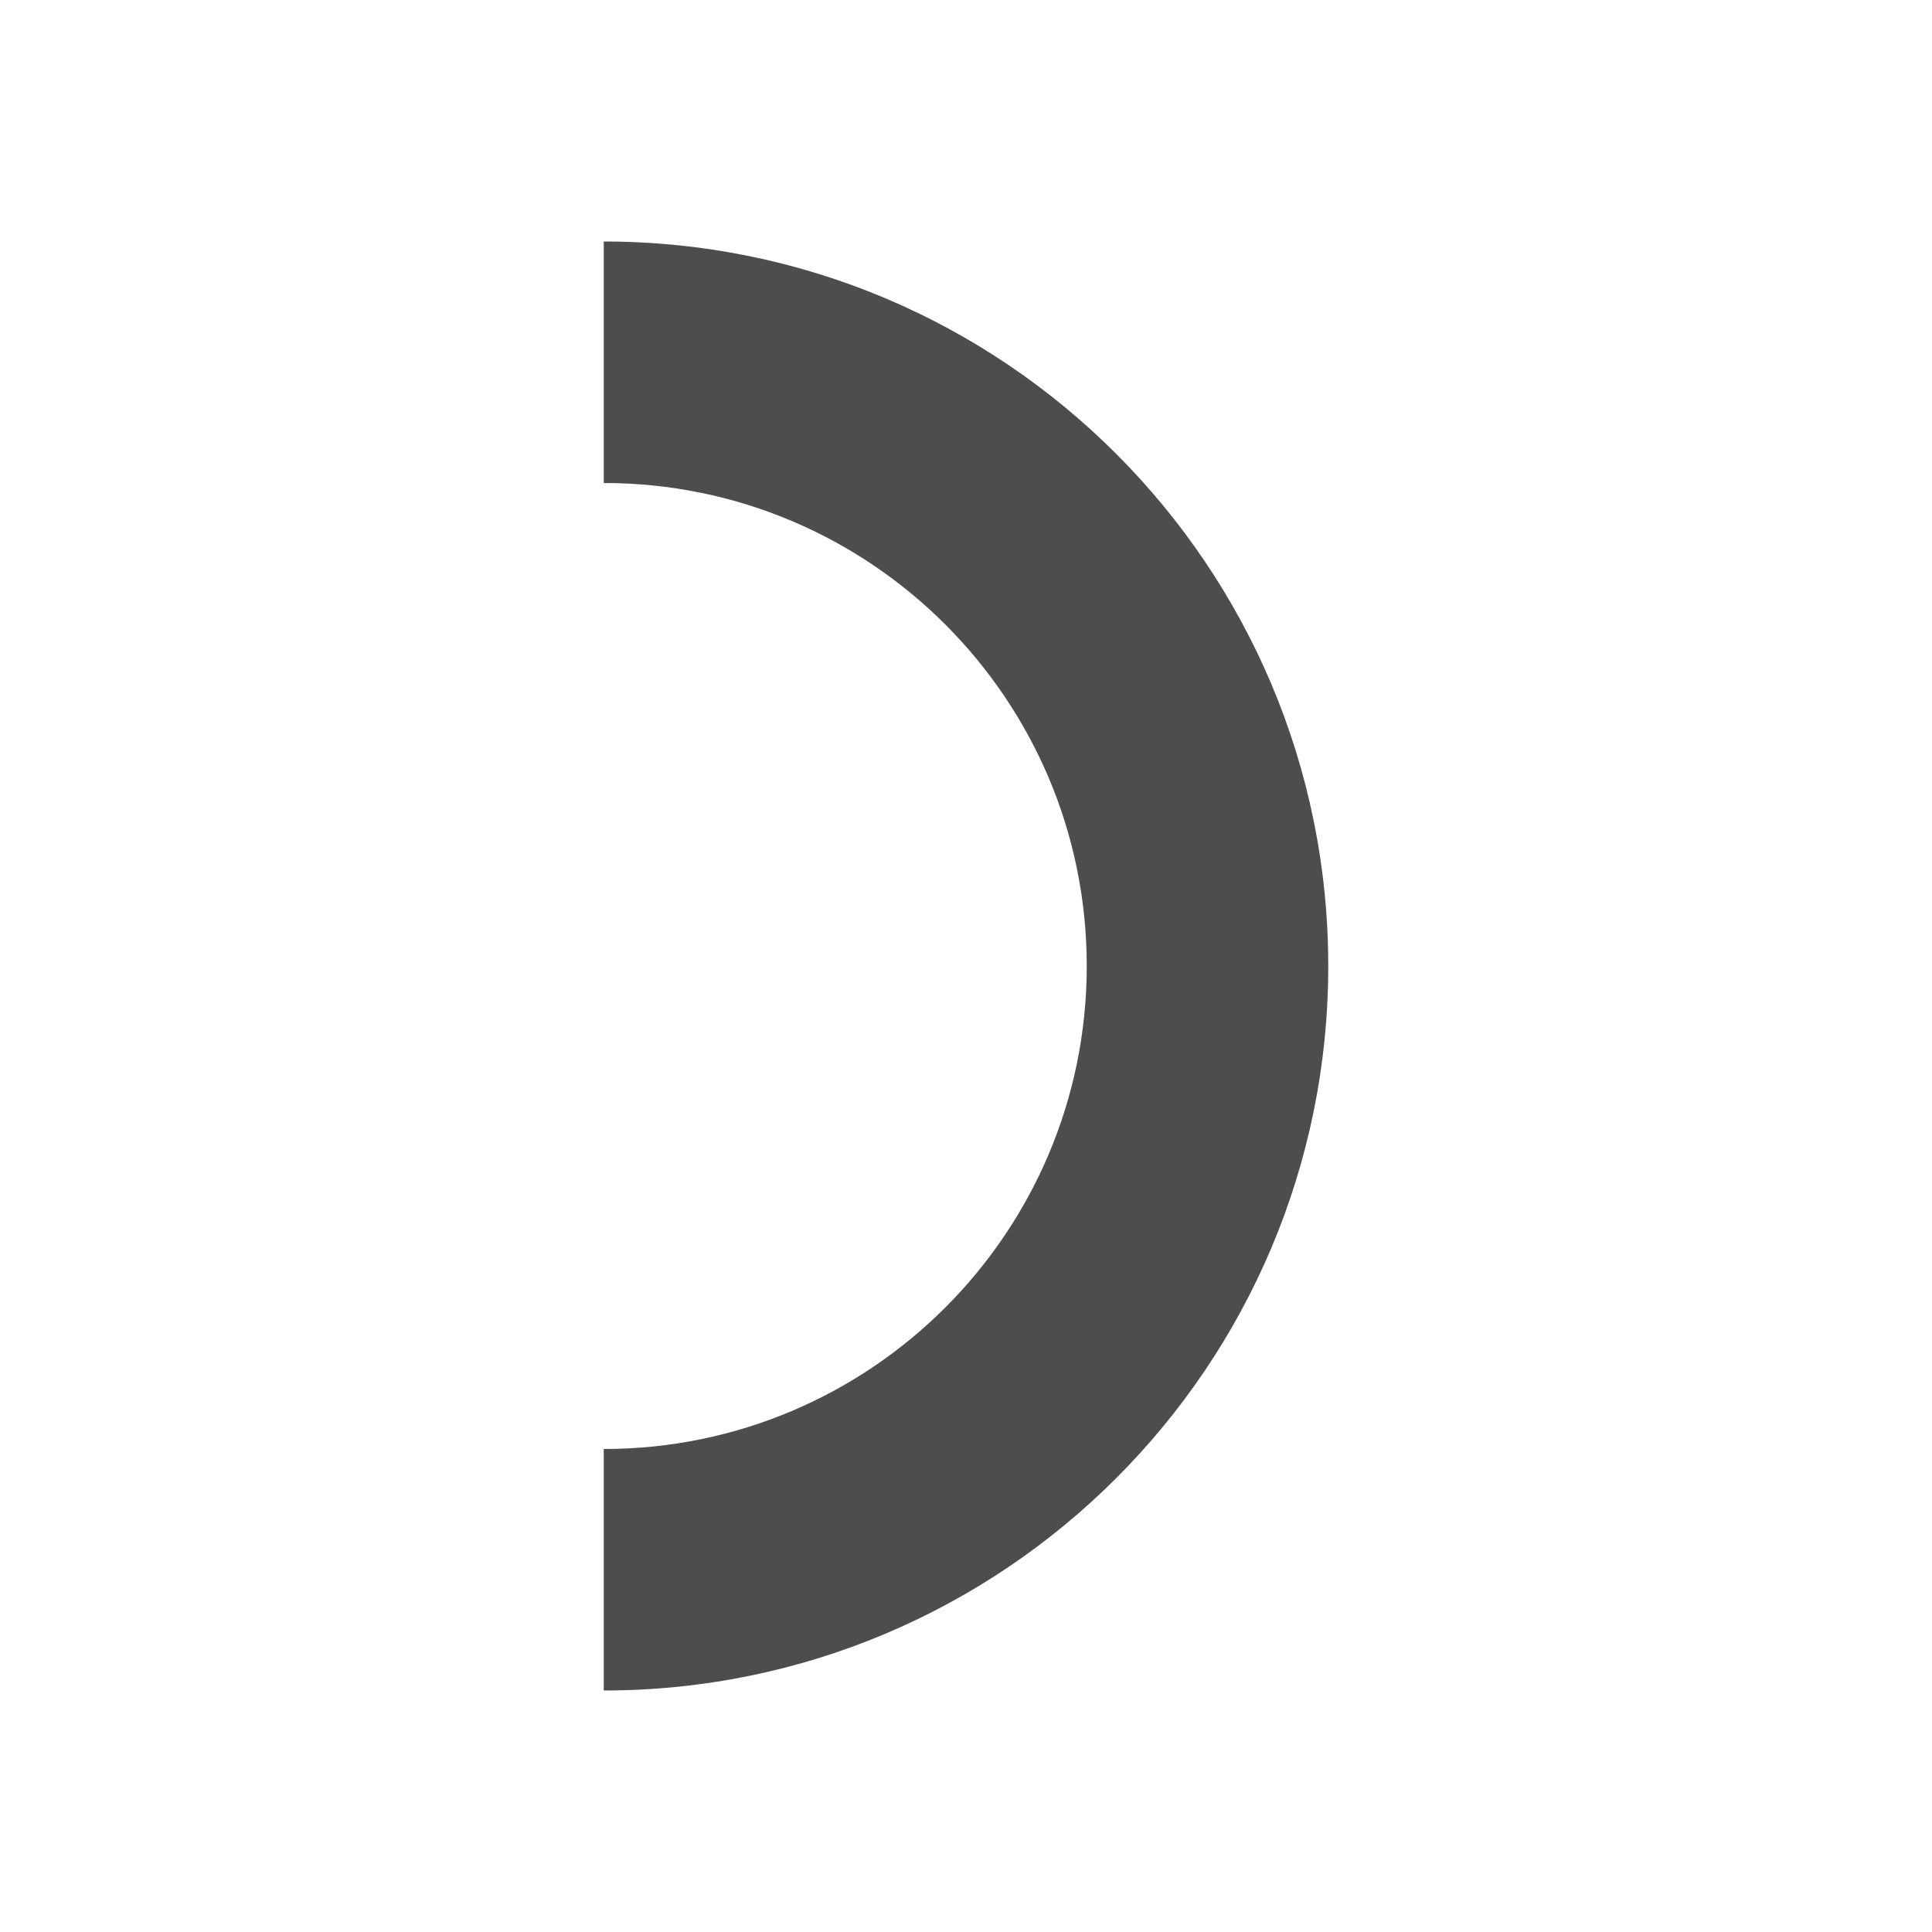 <svg xmlns="http://www.w3.org/2000/svg" viewBox="0 0 16 16">
     />
 <path 
     style="fill:#4d4d4d" 
     d="M 5 2 L 5 4 C 7.209 4 9 5.791 9 8 C 9 10.209 7.209 12 5 12 L 5 14 C 8.314 14 11 11.314 11 8 C 11 4.686 8.314 2 5 2 z "
     />
 </svg>
